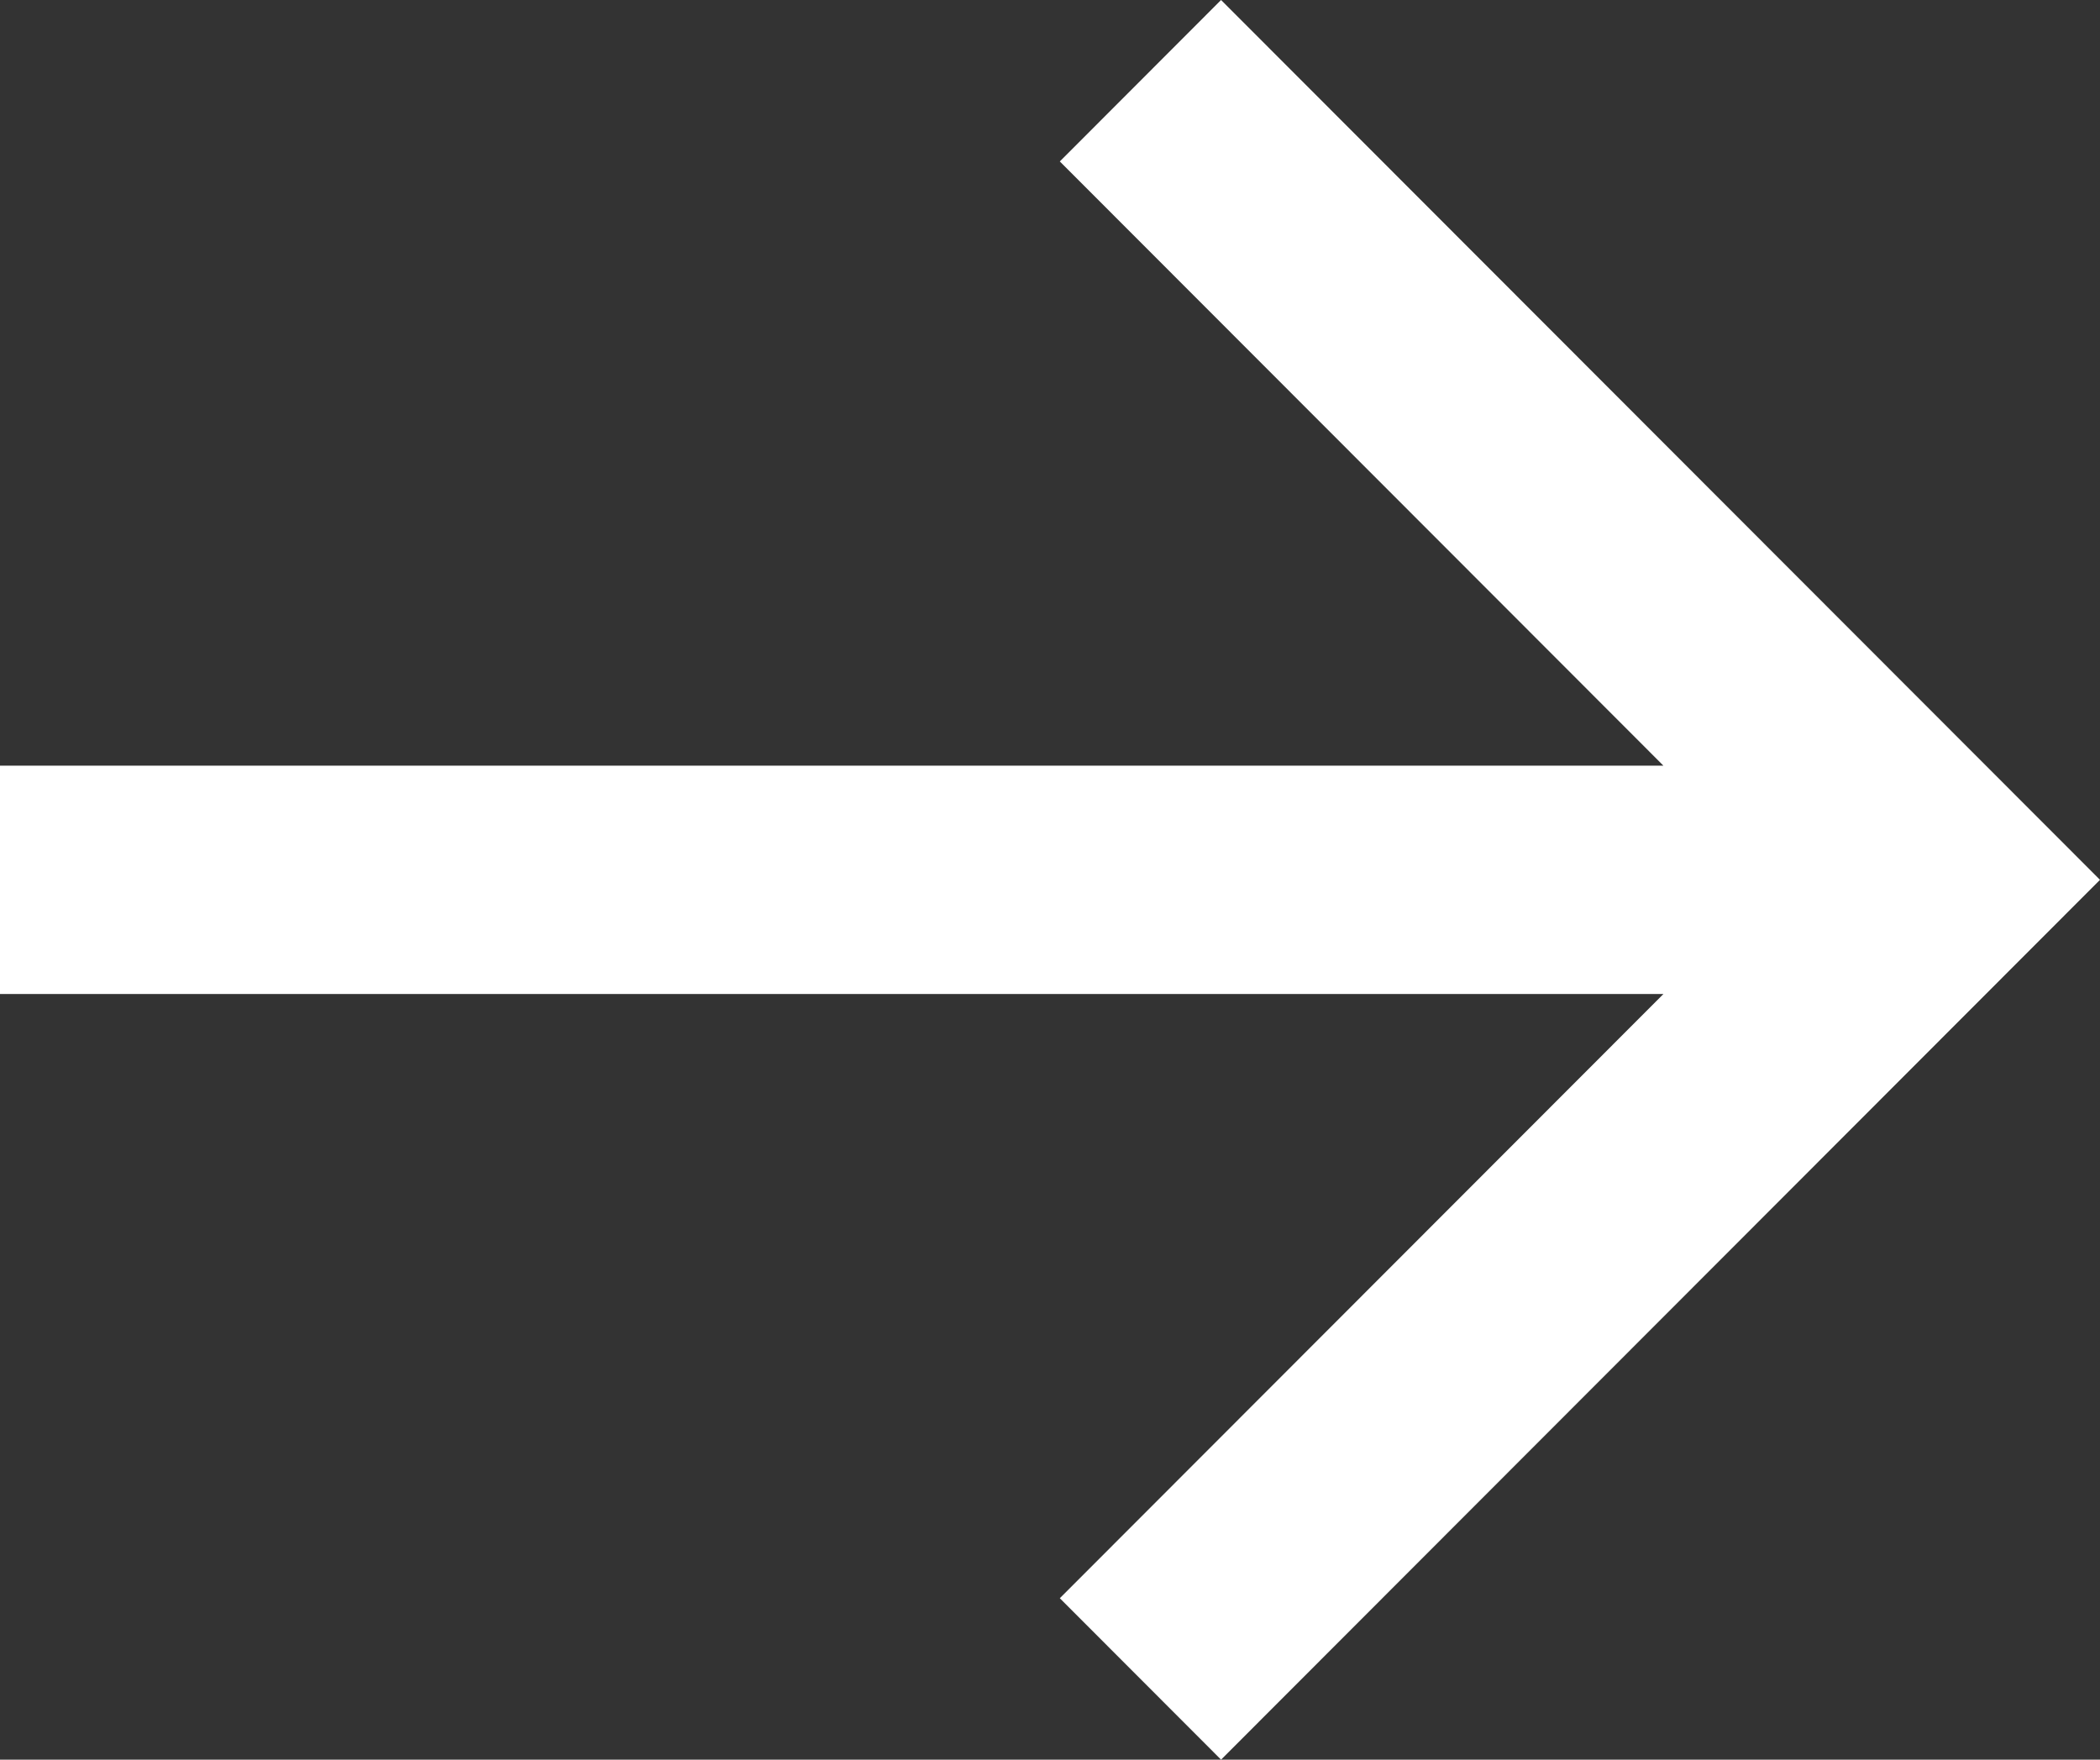 <svg width="74" height="62" fill="none" xmlns="http://www.w3.org/2000/svg"><rect width="100%" height="100%" fill="#333333" stroke="none"/><path d="M0 35.022h58.617l-21.271 21.29L43.028 62 74 31 43.028 0l-5.682 5.688 21.27 21.29H0v8.044z" fill="#fff"/></svg>